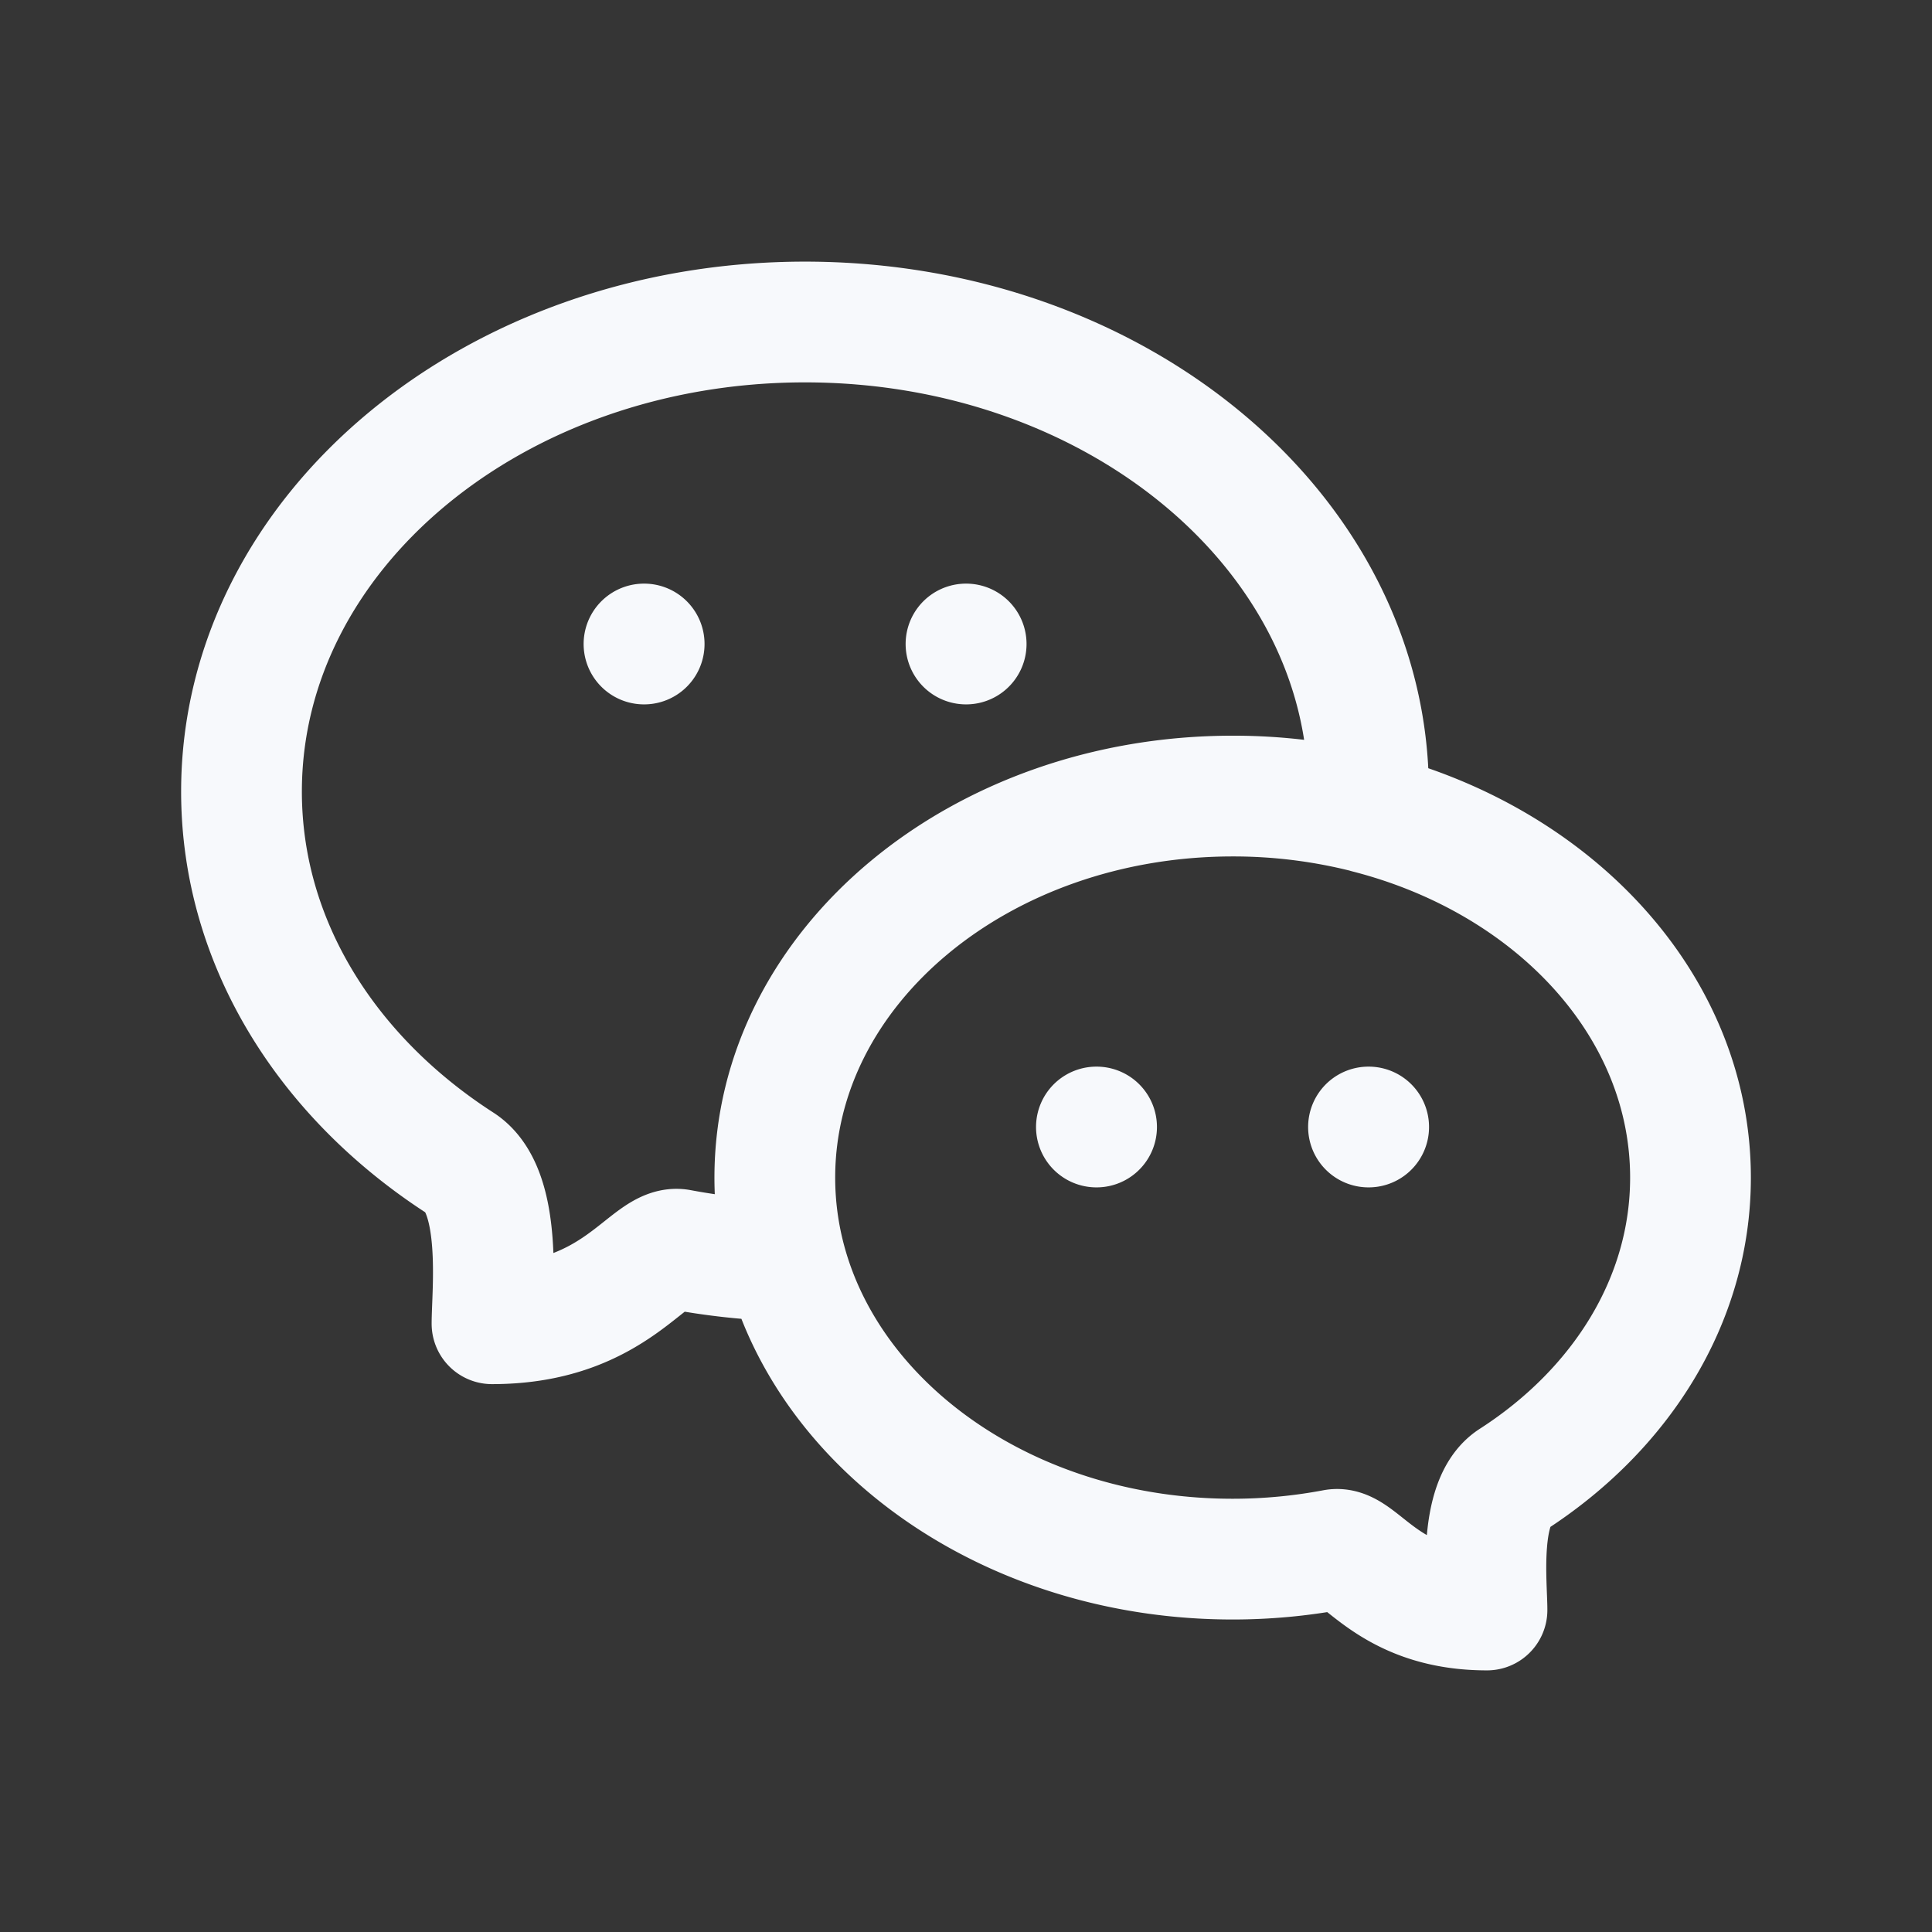 <svg xmlns="http://www.w3.org/2000/svg" width="24" height="24" fill="none"><rect width="100%" height="100%" fill="#333333" stroke="none"/><path fill="#fff" fill-opacity=".01" d="M24 0v24H0V0z"/><path stroke="#F7F9FC" stroke-linecap="round" stroke-linejoin="round" stroke-width="1.5" d="M8 8h.002M12 8h.002m1.618 6h.002M17 14h.002m-.01-3.9c2.322.596 4.008 2.398 4.008 4.529 0 1.526-.866 2.885-2.212 3.751-.43.278-.316 1.304-.316 1.62-1.264 0-1.58-.81-1.896-.75a6.8 6.8 0 0 1-1.264.118c-2.714 0-4.984-1.585-5.551-3.705m7.232-5.564a6.742 6.742 0 0 0-1.68-.21c-3.142 0-5.688 2.122-5.688 4.74a4 4 0 0 0 .136 1.034m7.232-5.564c.005-.088.007-.177.007-.266C17 6.612 13.866 4 10 4S3 6.612 3 9.833c0 1.88 1.066 3.551 2.722 4.618.53.342.39 1.605.39 1.993 1.555 0 1.944-.995 2.332-.922.426.08.866.129 1.317.141"/></svg>